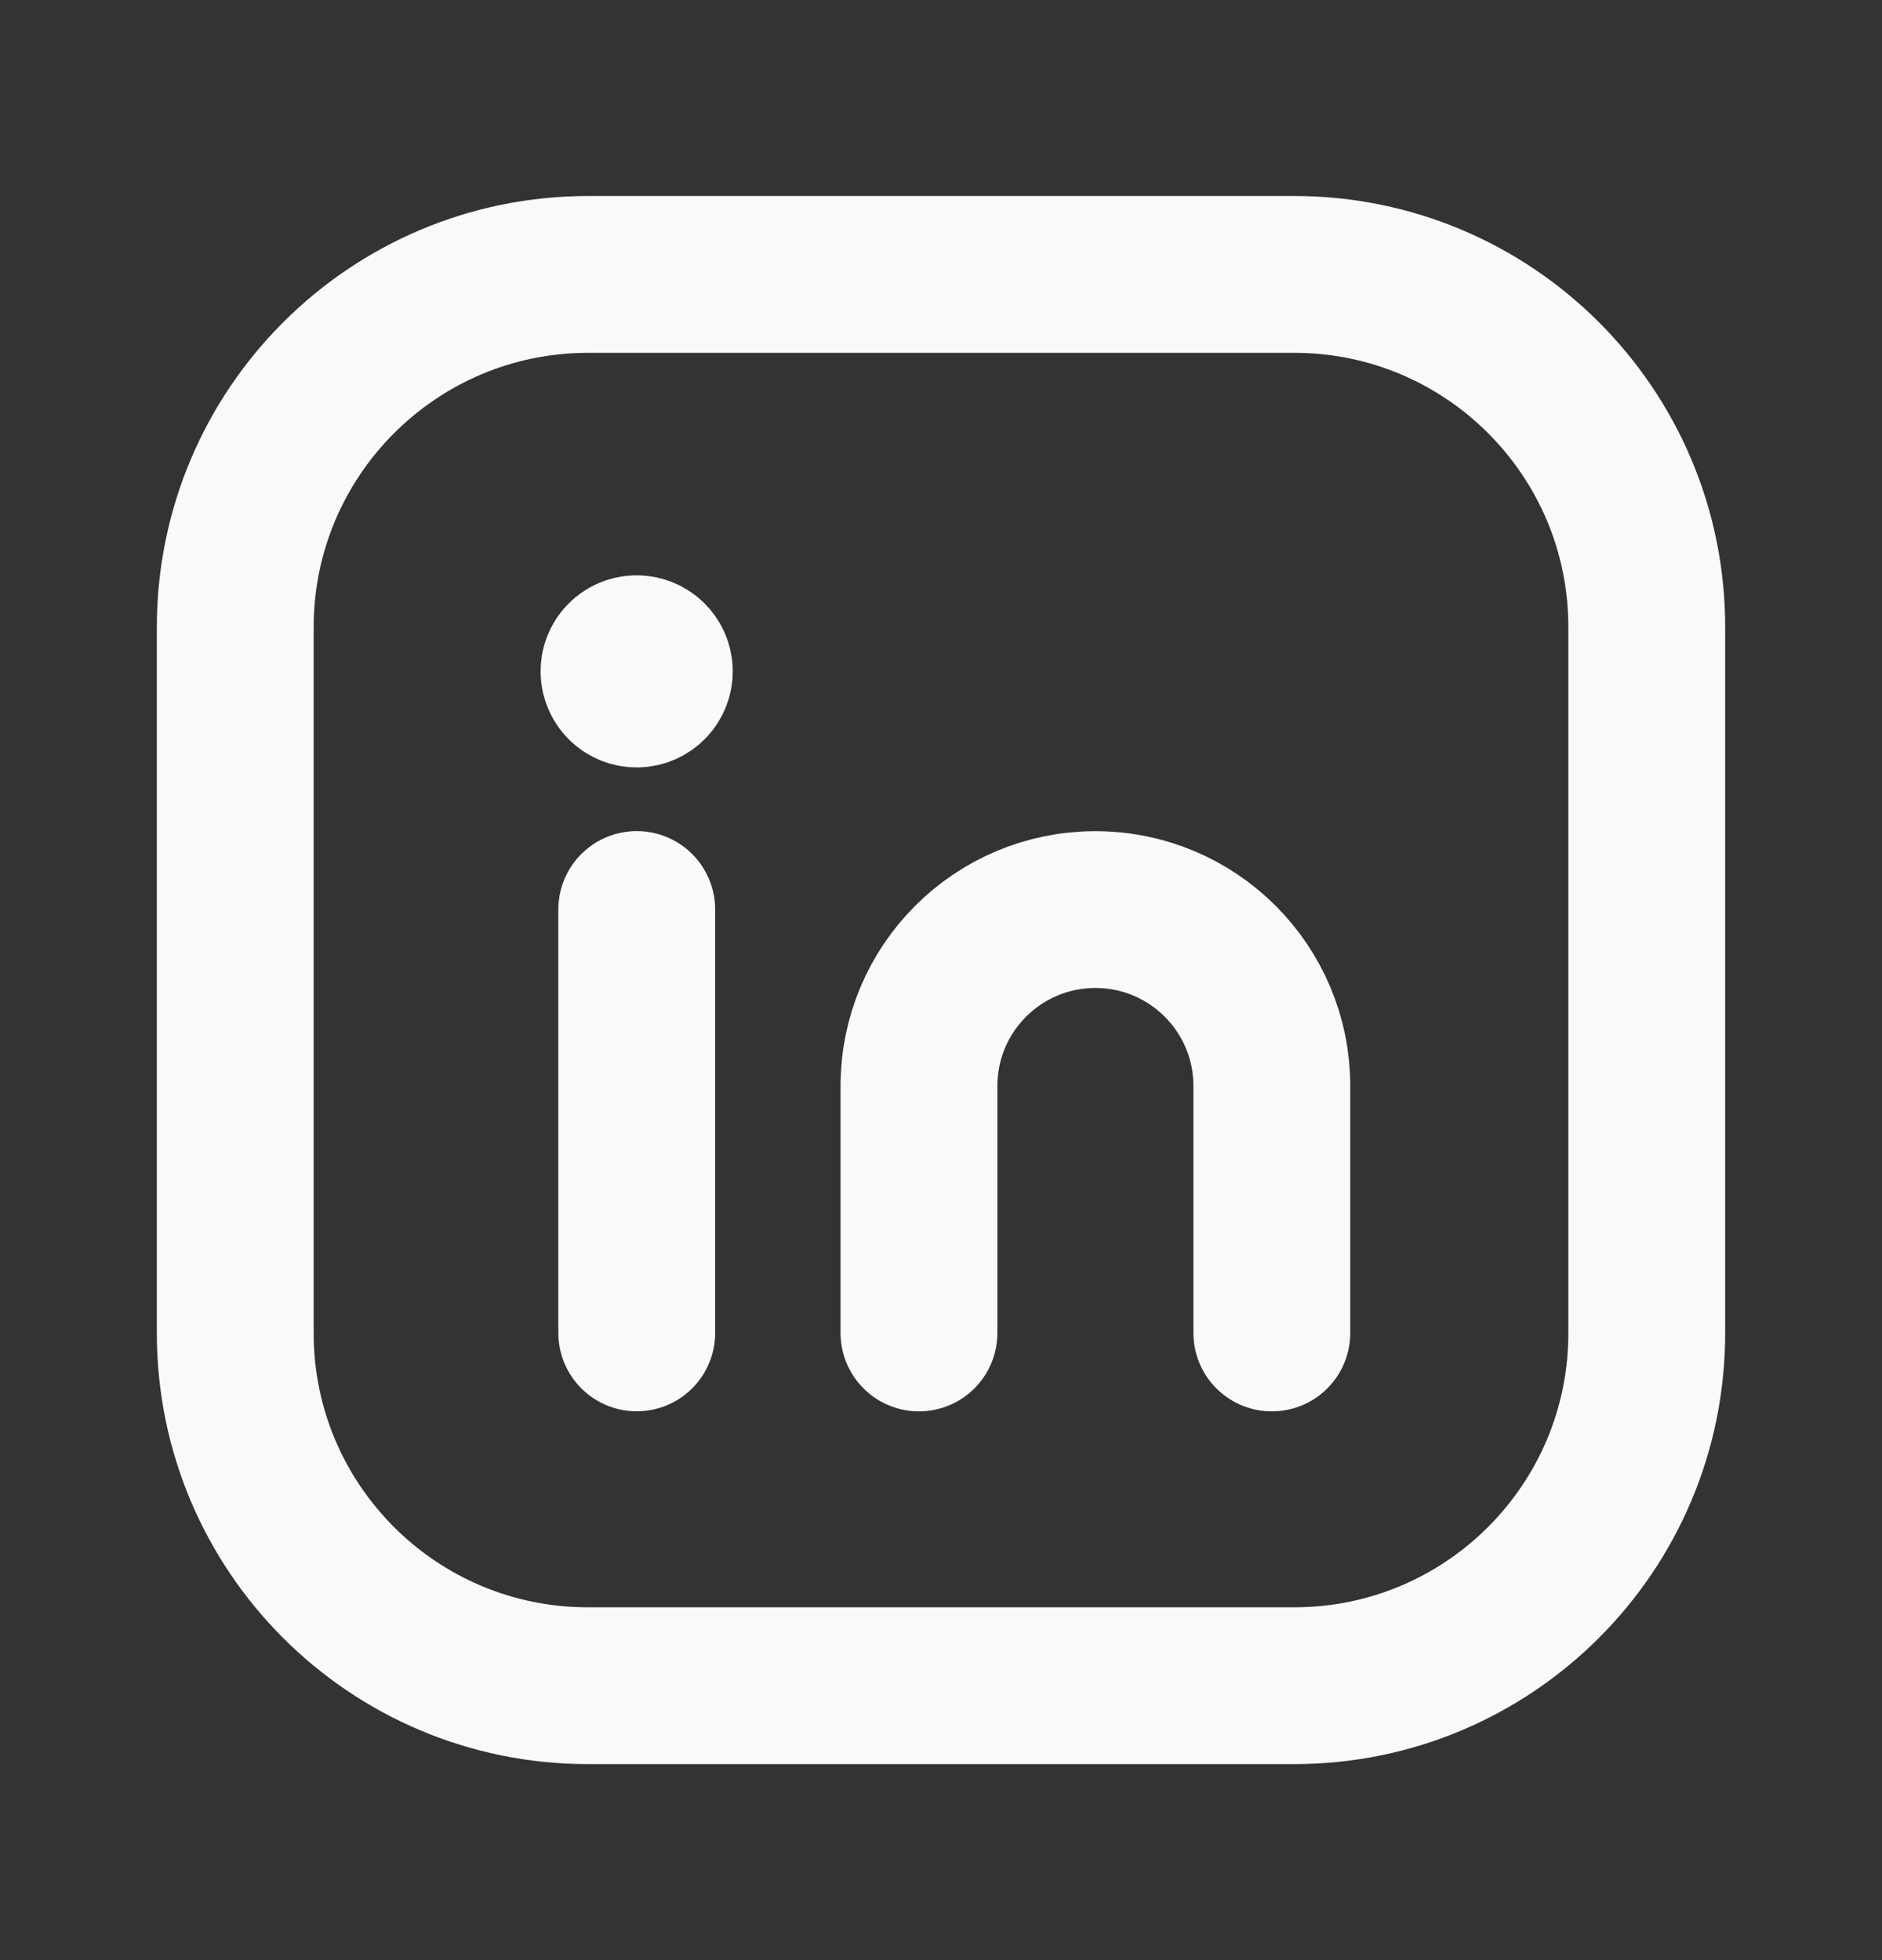 <svg width="24" height="25" viewBox="0 0 24 25" fill="none" xmlns="http://www.w3.org/2000/svg">
<rect x="0" y="0" width="24" height="25" fill="#333333" stroke="none"/>
<path fill-rule="evenodd" clip-rule="evenodd" d="M7.5 3.5H16.504C18.987 3.5 21 5.513 21 7.996V17.005C21 19.487 18.987 21.5 16.504 21.5H7.496C5.013 21.5 3 19.487 3 17.004V8C3 5.515 5.015 3.5 7.5 3.5V3.5Z" stroke="#F8F9FA" stroke-width="2" stroke-linecap="round" stroke-linejoin="round"/>
<path d="M8.12 11.6V17" stroke="#F8F9FA" stroke-width="2" stroke-linecap="round" stroke-linejoin="round"/>
<path d="M11.719 17.001V13.851C11.719 12.608 12.726 11.601 13.969 11.601V11.601C15.212 11.601 16.219 12.608 16.219 13.851V17.001" stroke="#F8F9FA" stroke-width="2" stroke-linecap="round" stroke-linejoin="round"/>
<path d="M8.118 8.338C7.994 8.338 7.893 8.439 7.894 8.563C7.894 8.687 7.995 8.788 8.119 8.788C8.243 8.788 8.344 8.687 8.344 8.563C8.344 8.438 8.243 8.338 8.118 8.338" stroke="#F8F9FA" stroke-width="2" stroke-linecap="round" stroke-linejoin="round"/>
</svg>

